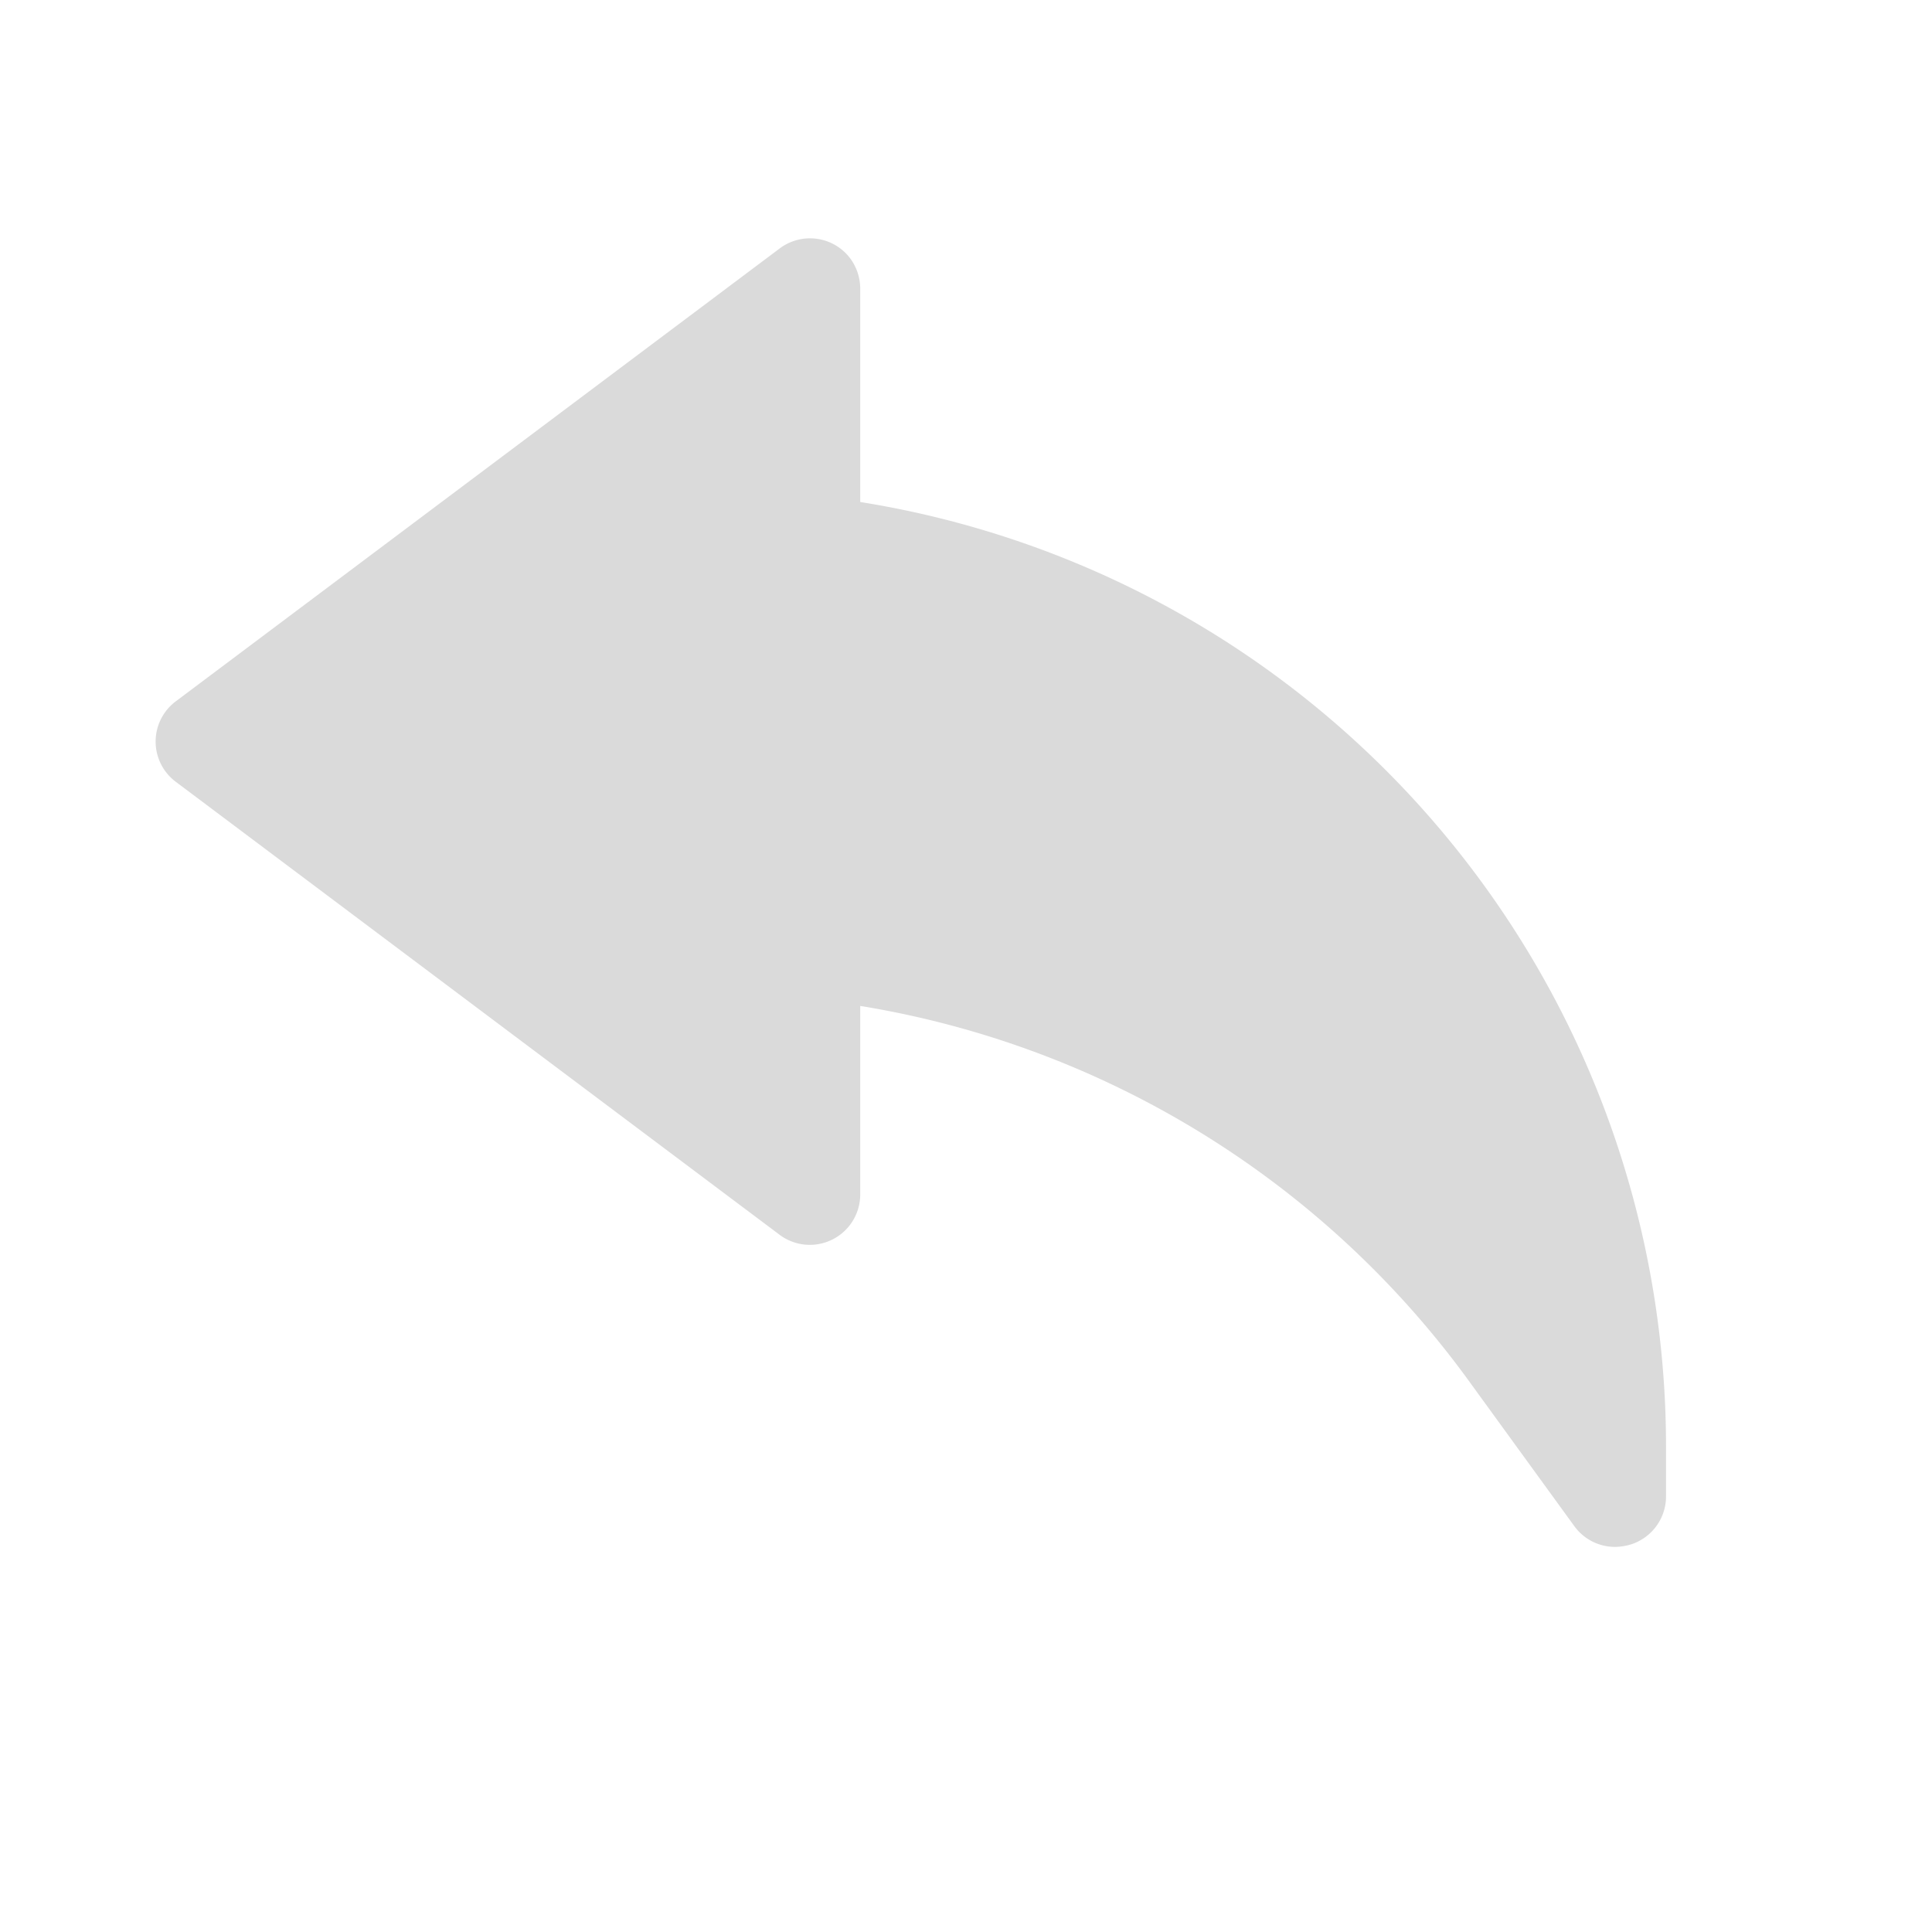 <svg id="Ebene_1" data-name="Ebene 1" xmlns="http://www.w3.org/2000/svg" viewBox="0 0 120 120"><defs><style>.cls-1{fill:#dadada;}</style></defs><path class="cls-1" d="M53.43,31.18V17.93a3.18,3.18,0,0,0-.62-1.88,3.13,3.13,0,0,0-4.38-.62L10.92,43.56a3.12,3.12,0,0,0,0,5L48.43,76.7a3.13,3.13,0,0,0,5-2.5V62.48A58.32,58.32,0,0,1,91.16,85.67l6.63,9.13a3.12,3.12,0,0,0,2.53,1.28,3.52,3.52,0,0,0,1-.16,3.13,3.13,0,0,0,2.16-3V89.83A59.42,59.42,0,0,0,53.43,31.18Z"/></svg>